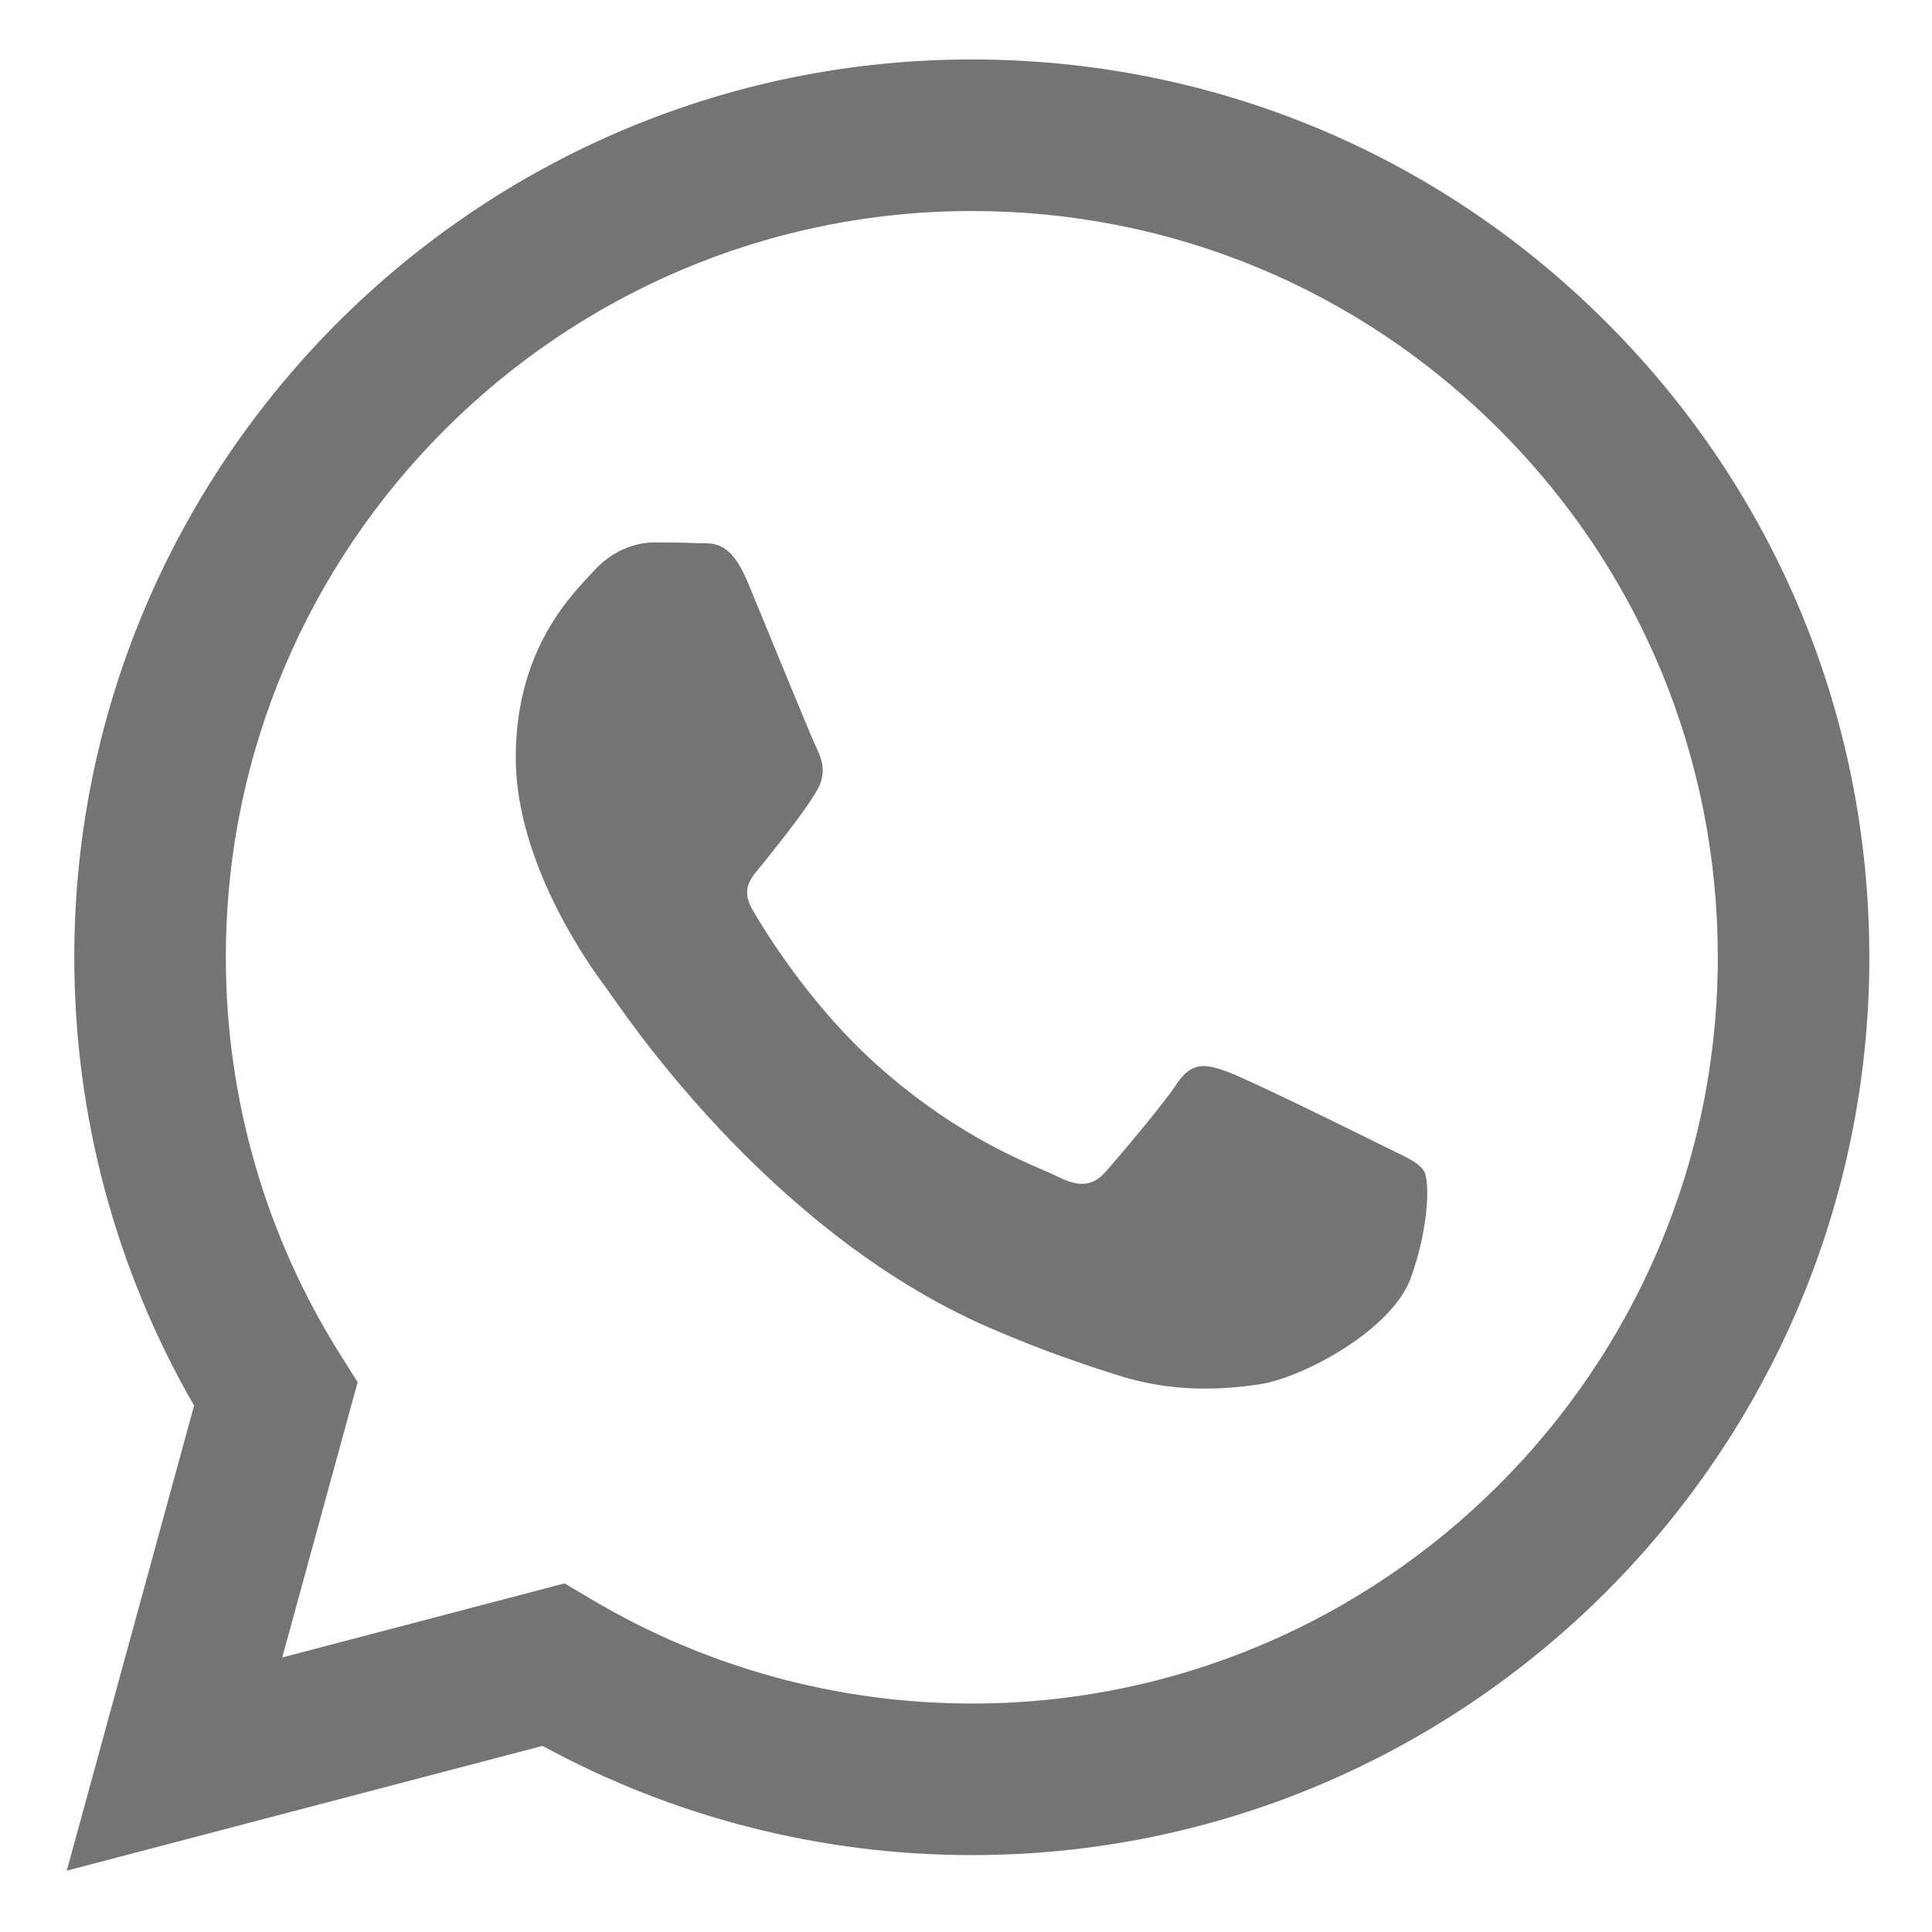 <svg width="65" height="65" viewBox="0 0 65 65" fill="none" xmlns="http://www.w3.org/2000/svg">
<path fill-rule="evenodd" clip-rule="evenodd" d="M54.056 10.855C48.355 5.148 40.773 2.003 32.696 2C16.052 2 2.506 15.545 2.499 32.193C2.497 37.515 3.887 42.711 6.53 47.29L2.246 62.937L18.254 58.738C22.665 61.144 27.63 62.412 32.684 62.413H32.696C49.338 62.413 62.886 48.867 62.892 32.218C62.895 24.149 59.757 16.562 54.056 10.855ZM32.696 57.314H32.685C28.182 57.312 23.765 56.102 19.911 53.815L18.995 53.271L9.496 55.763L12.032 46.502L11.435 45.552C8.922 41.556 7.596 36.937 7.598 32.195C7.603 18.358 18.862 7.099 32.706 7.099C39.41 7.102 45.711 9.716 50.45 14.46C55.188 19.204 57.796 25.509 57.794 32.216C57.788 46.055 46.529 57.314 32.696 57.314ZM46.463 38.517C45.708 38.139 41.999 36.314 41.307 36.062C40.616 35.81 40.112 35.685 39.61 36.44C39.106 37.195 37.661 38.895 37.22 39.398C36.78 39.901 36.34 39.965 35.586 39.587C34.831 39.209 32.4 38.412 29.518 35.842C27.275 33.841 25.761 31.37 25.321 30.615C24.881 29.86 25.317 29.491 25.652 29.076C26.469 28.061 27.287 26.998 27.538 26.495C27.79 25.991 27.664 25.55 27.475 25.173C27.287 24.795 25.777 21.081 25.149 19.57C24.536 18.1 23.915 18.298 23.451 18.275C23.012 18.253 22.508 18.249 22.005 18.249C21.502 18.249 20.685 18.438 19.993 19.193C19.302 19.949 17.352 21.774 17.352 25.487C17.352 29.201 20.056 32.789 20.433 33.292C20.81 33.796 25.754 41.417 33.322 44.685C35.122 45.463 36.528 45.927 37.624 46.274C39.431 46.849 41.075 46.768 42.376 46.573C43.826 46.357 46.839 44.748 47.469 42.986C48.097 41.223 48.097 39.713 47.908 39.398C47.72 39.083 47.217 38.895 46.463 38.517Z" fill="#737473"/>
</svg>
